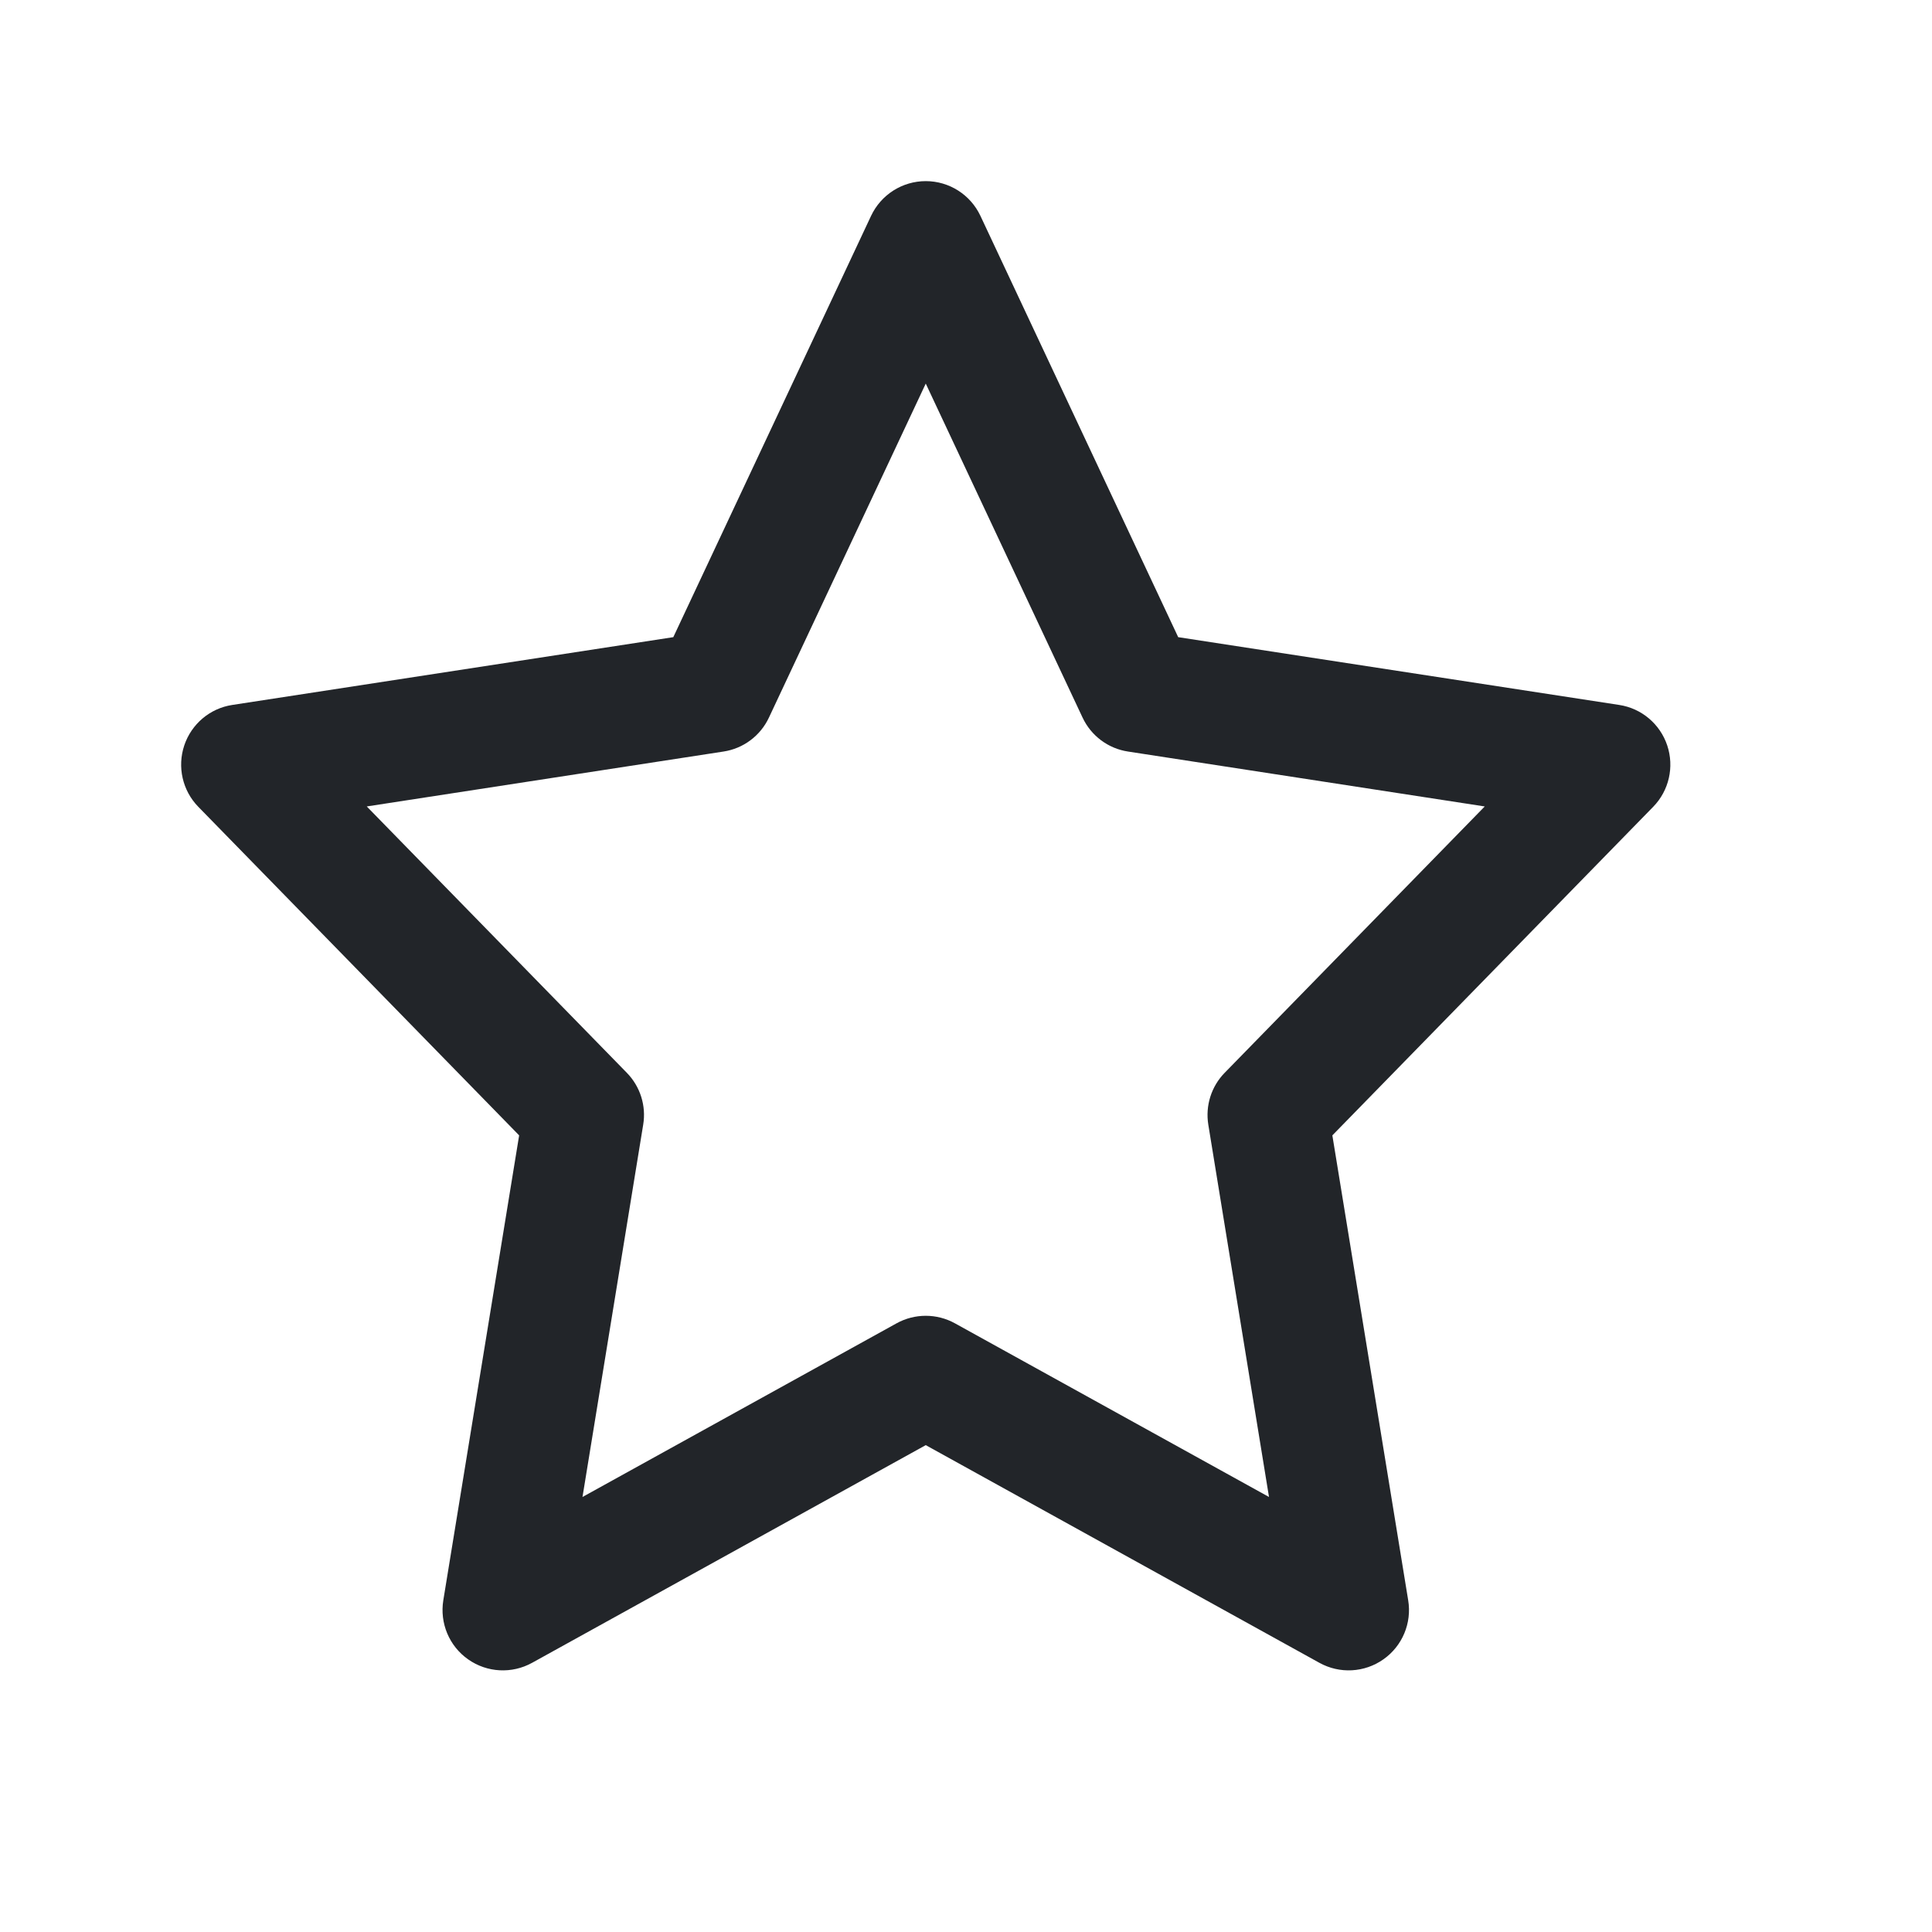 <svg width="24" height="24" viewBox="0 0 24 24" fill="none" xmlns="http://www.w3.org/2000/svg">
<path fill-rule="evenodd" clip-rule="evenodd" d="M11.5 2.25C11.791 2.25 12.055 2.418 12.179 2.681L14.636 7.915L20.114 8.757C20.392 8.799 20.622 8.994 20.711 9.26C20.8 9.527 20.733 9.821 20.537 10.022L16.551 14.104L17.493 19.879C17.54 20.163 17.42 20.448 17.185 20.613C16.95 20.779 16.641 20.795 16.39 20.656L11.5 17.952L6.61 20.656C6.359 20.795 6.05 20.779 5.815 20.613C5.58 20.448 5.461 20.163 5.507 19.879L6.449 14.104L2.463 10.022C2.267 9.821 2.2 9.527 2.289 9.26C2.378 8.994 2.608 8.799 2.886 8.757L8.364 7.915L10.821 2.681C10.945 2.418 11.209 2.25 11.5 2.25ZM11.5 4.765L9.552 8.914C9.446 9.14 9.234 9.299 8.987 9.336L4.556 10.018L7.787 13.327C7.953 13.497 8.029 13.736 7.99 13.971L7.236 18.596L11.137 16.439C11.363 16.314 11.637 16.314 11.863 16.439L15.764 18.596L15.01 13.971C14.972 13.736 15.047 13.497 15.213 13.327L18.444 10.018L14.013 9.336C13.766 9.299 13.554 9.14 13.448 8.914L11.5 4.765Z" fill="#222529"/>
</svg>
